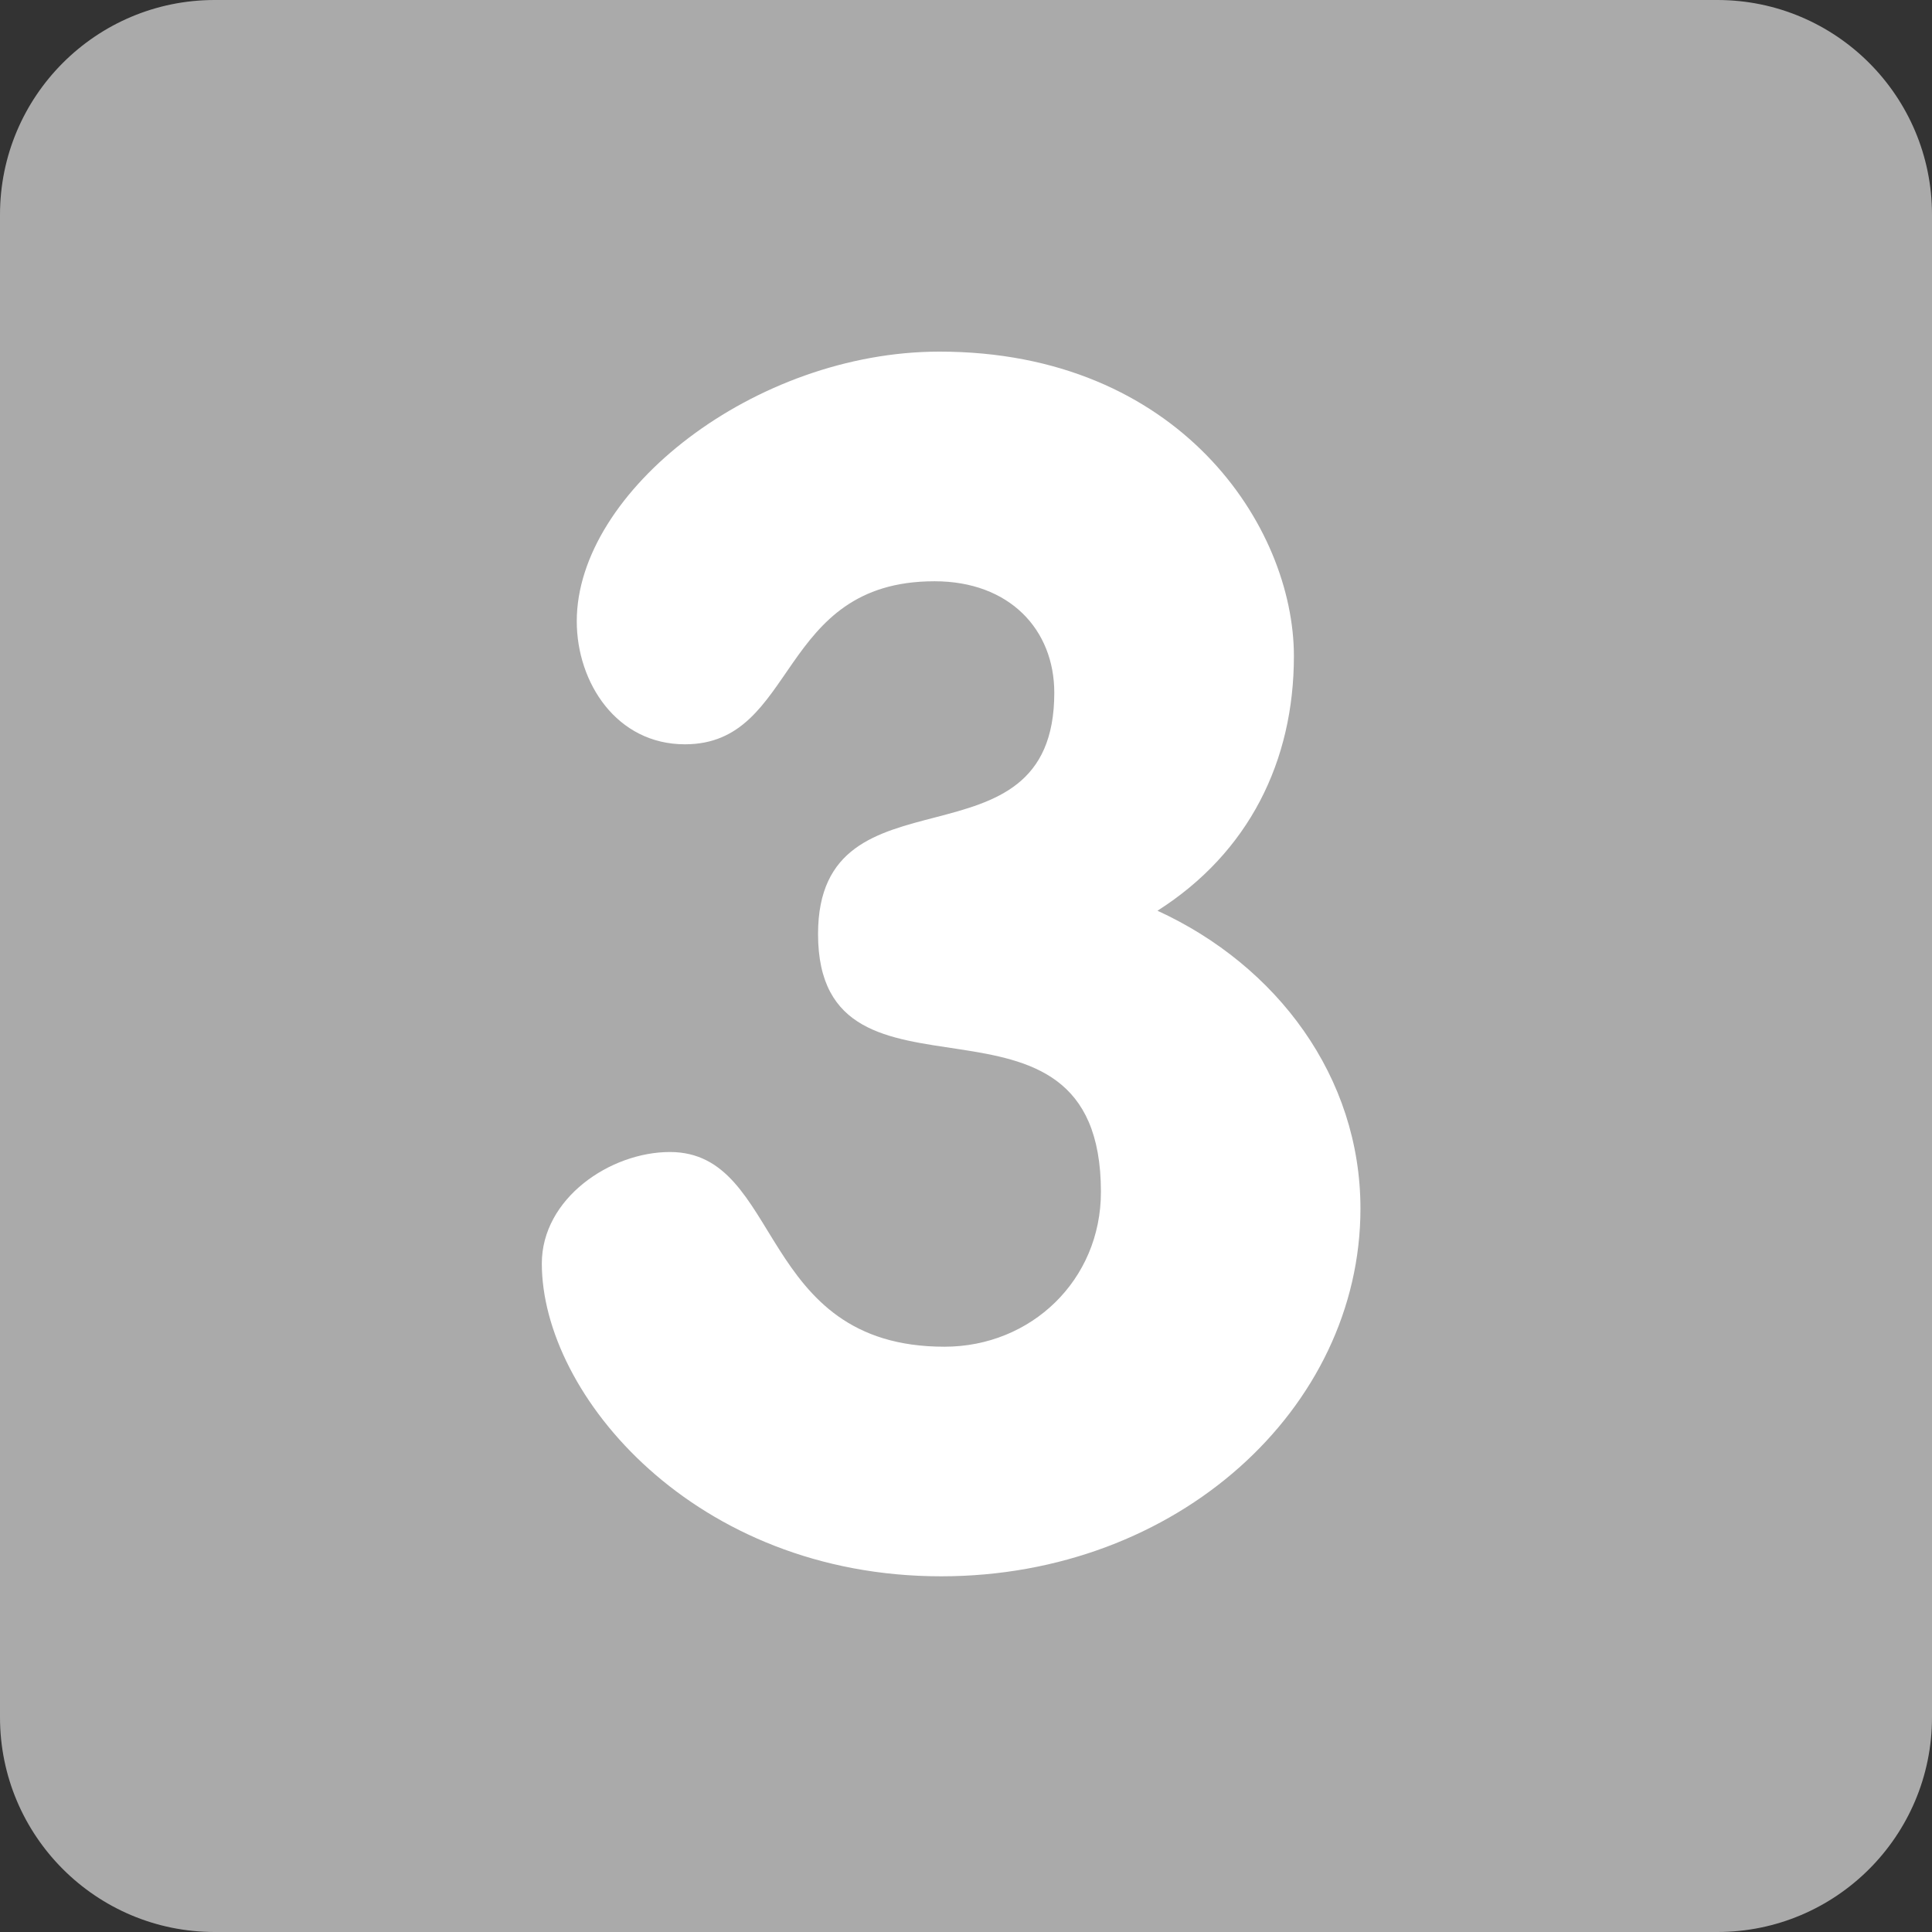<?xml version="1.0"?>
<svg xmlns="http://www.w3.org/2000/svg" xmlns:xlink="http://www.w3.org/1999/xlink" version="1.1" id="Capa_1" x="0px" y="0px" viewBox="0 0 512 512" style="enable-background:new 0 0 512 512;" xml:space="preserve" width="512px" height="512px" class=""><rect x="0" y="0" width="512" height="512" fill="#333333" stroke="none"/><g><g transform="matrix(1.25 0 0 -1.25 0 45)">
	<g>
		<g>
			<path style="fill:#AAAAAA" d="M409.6-328.089c0-25.134-20.378-45.511-45.511-45.511H45.511C20.378-373.6,0-353.222,0-328.089     V-9.511C0,15.622,20.378,36,45.511,36h318.578C389.222,36,409.6,15.622,409.6-9.511V-328.089z" data-original="#3B88C3" class="active-path" data-old_color="#3B88C3"/>
			<path style="fill:#FFFFFF" d="M274.318-103.105c0-22.232-9.512-41.631-28.922-53.976c25.395-11.651,43.031-35.283,43.031-63.147     c0-42.337-38.798-77.961-88.895-77.961c-52.213,0-84.662,38.445-84.662,66.321c0,13.756,14.461,23.632,27.159,23.632     c23.996,0,18.352-41.279,58.209-41.279c18.352,0,33.166,14.108,33.166,32.814c0,49.391-59.972,13.05-59.972,54.682     c0,37.035,50.085,11.992,50.085,51.143c0,13.414-9.512,23.643-25.395,23.643c-33.508,0-28.922-34.566-52.918-34.566     c-14.461,0-22.926,13.05-22.926,26.101c0,27.511,37.751,57.151,76.902,57.151C249.981-38.547,274.318-75.593,274.318-103.105" data-original="#FFFFFF" class=""/>
		</g>
	</g>
</g></g> </svg>
